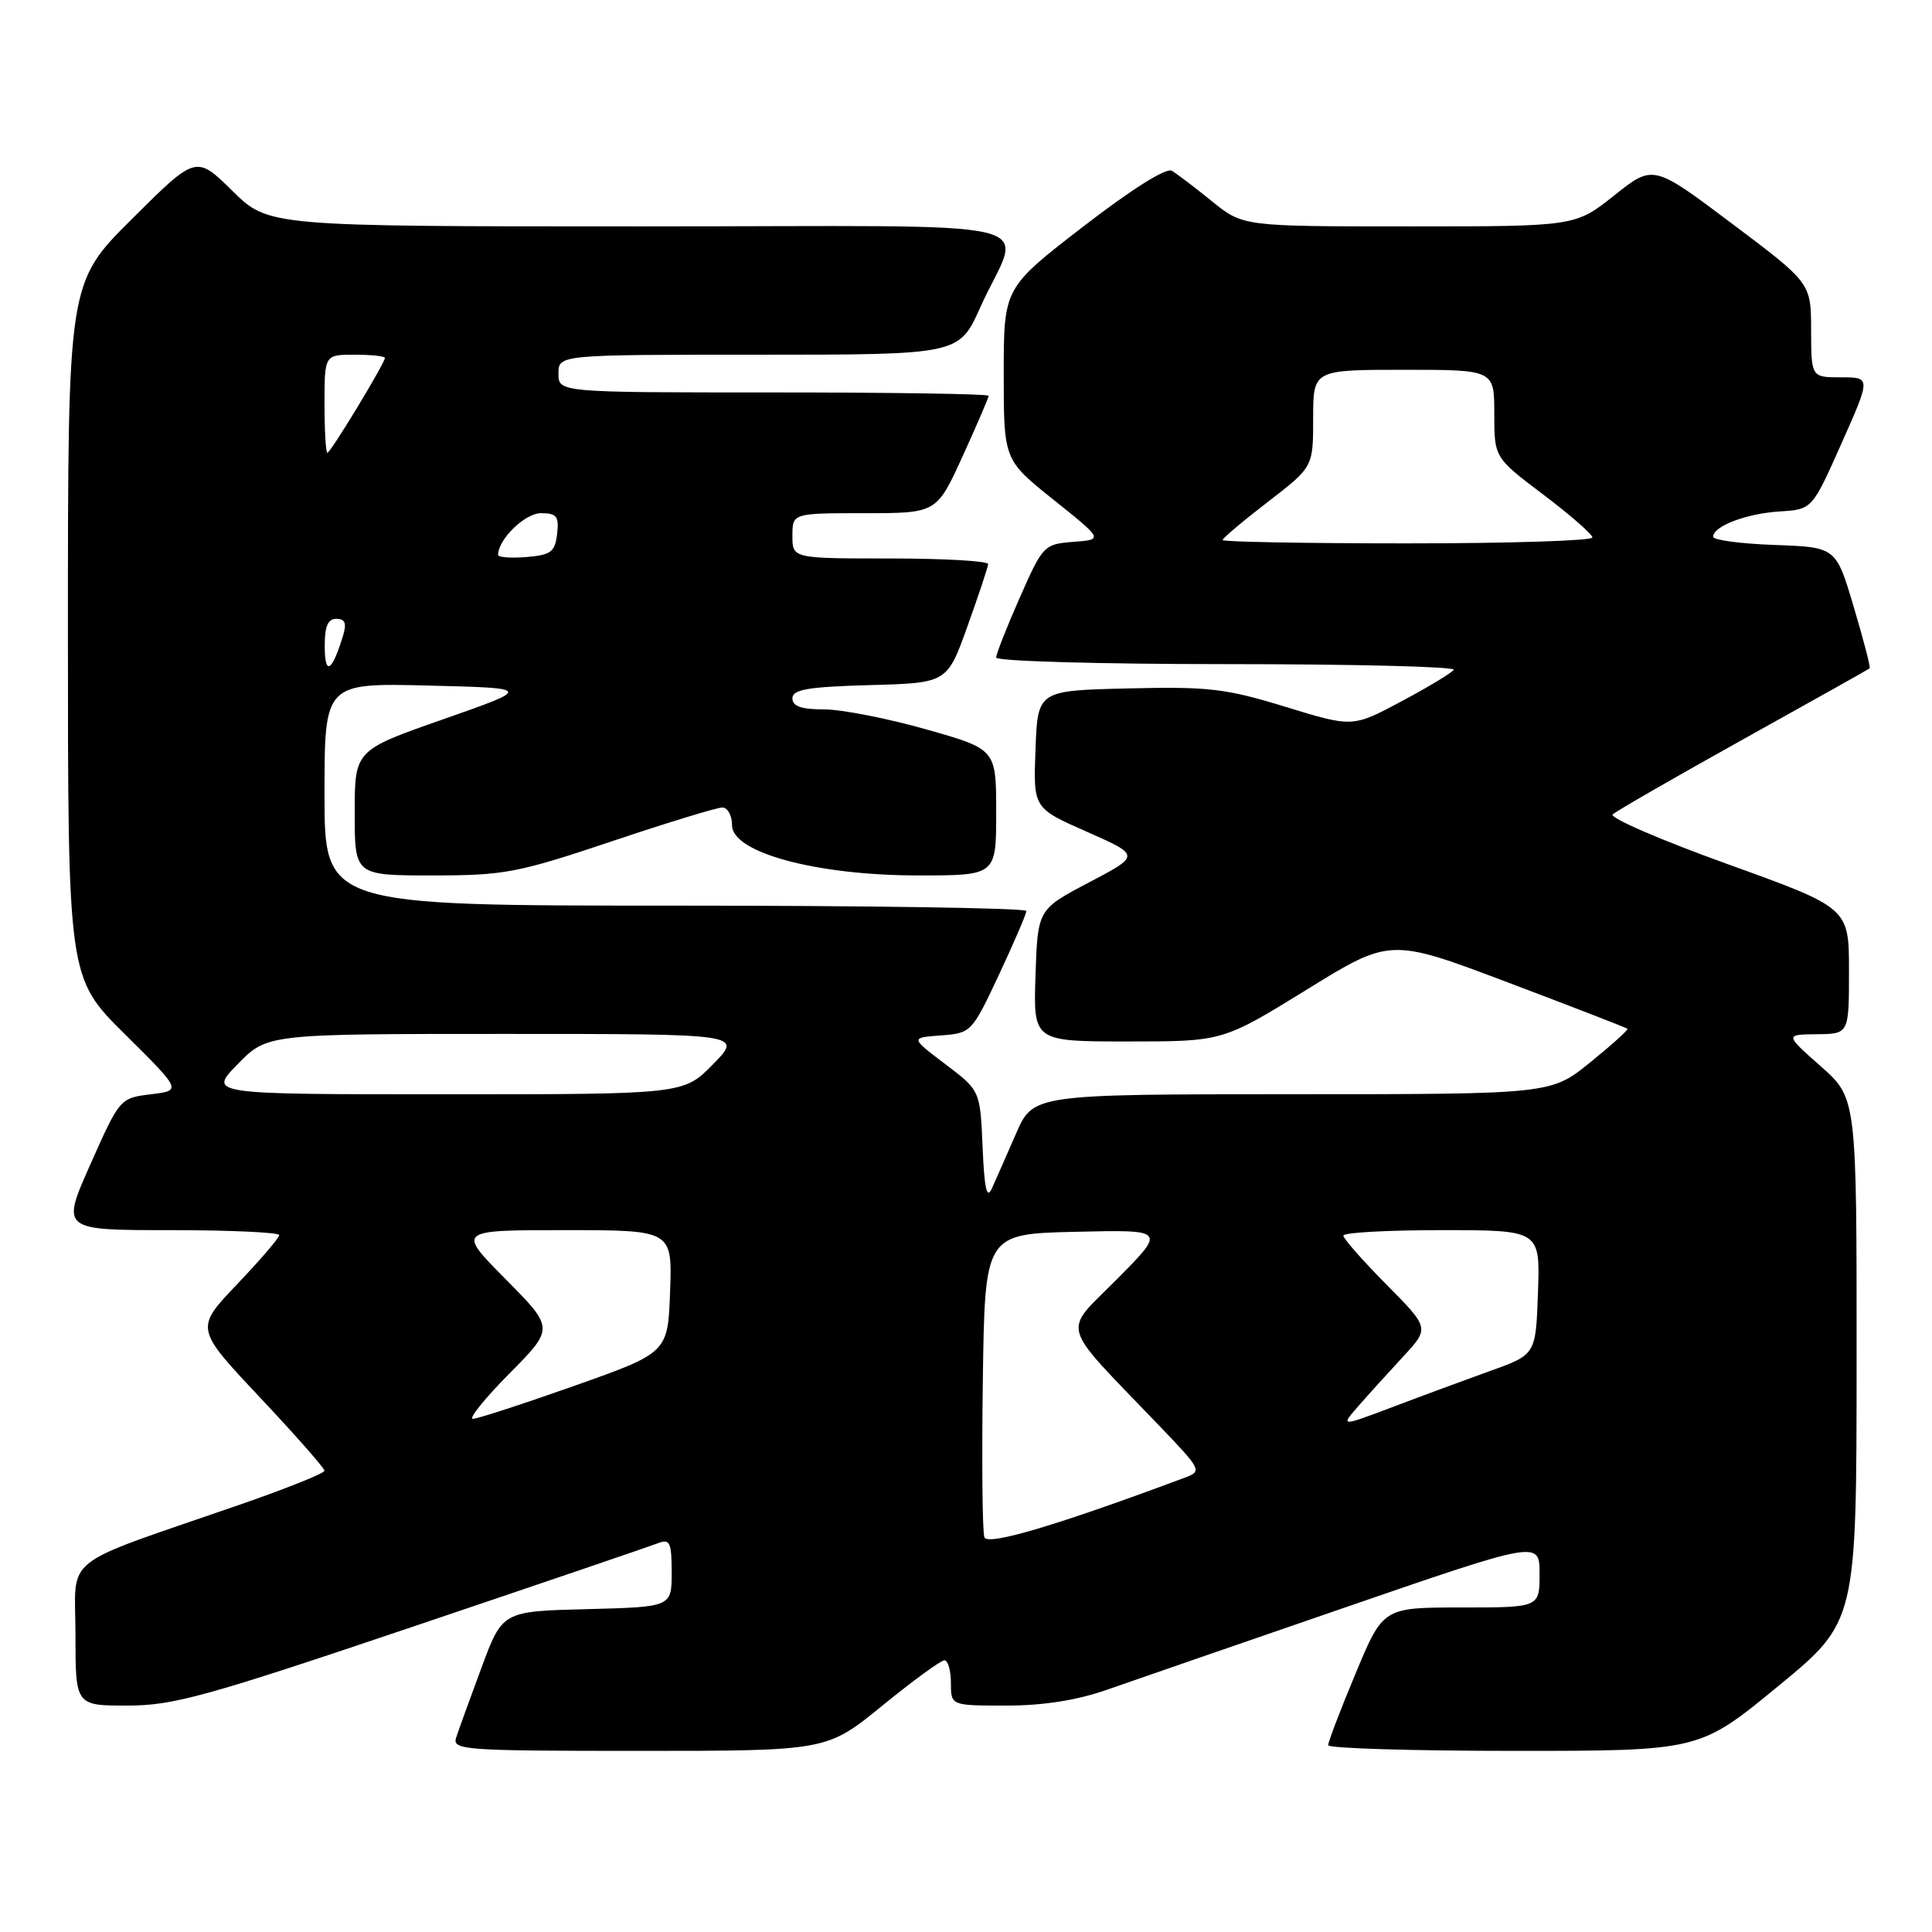 <?xml version="1.0" encoding="UTF-8" standalone="no"?>
<!DOCTYPE svg PUBLIC "-//W3C//DTD SVG 1.1//EN" "http://www.w3.org/Graphics/SVG/1.1/DTD/svg11.dtd" >
<svg xmlns="http://www.w3.org/2000/svg" xmlns:xlink="http://www.w3.org/1999/xlink" version="1.1" viewBox="0 0 256 256">
 <g >
 <path fill="currentColor"
d=" M 116.92 226.00 C 120.97 222.70 124.67 220.00 125.14 220.00 C 125.61 220.00 126.00 221.35 126.00 223.00 C 126.00 226.00 126.00 226.00 133.34 226.00 C 138.20 226.00 142.68 225.30 146.59 223.93 C 149.84 222.79 164.09 217.87 178.25 212.99 C 204.00 204.12 204.00 204.12 204.00 208.56 C 204.00 213.00 204.00 213.00 193.64 213.00 C 183.27 213.00 183.27 213.00 179.62 221.75 C 177.61 226.56 175.98 230.84 175.99 231.25 C 175.99 231.66 187.07 232.00 200.60 232.00 C 225.19 232.00 225.19 232.00 235.60 223.44 C 246.00 214.89 246.00 214.89 246.01 180.19 C 246.02 145.50 246.02 145.50 241.26 141.29 C 236.50 137.08 236.50 137.08 240.75 137.04 C 245.00 137.00 245.00 137.00 245.00 128.65 C 245.00 120.30 245.00 120.30 228.94 114.51 C 220.11 111.33 213.24 108.36 213.69 107.92 C 214.14 107.48 221.93 103.00 231.00 97.95 C 240.07 92.90 247.61 88.68 247.74 88.56 C 247.88 88.44 246.93 84.78 245.63 80.42 C 243.28 72.50 243.28 72.50 235.14 72.21 C 230.66 72.05 227.00 71.56 227.00 71.13 C 227.00 69.72 231.39 68.05 235.81 67.77 C 240.12 67.50 240.12 67.50 244.01 58.75 C 247.90 50.00 247.90 50.00 243.95 50.00 C 240.00 50.00 240.00 50.00 239.98 43.75 C 239.97 37.50 239.97 37.50 229.51 29.64 C 219.06 21.78 219.06 21.78 213.90 25.89 C 208.74 30.00 208.74 30.00 186.72 30.00 C 164.71 30.00 164.71 30.00 160.60 26.68 C 158.35 24.85 155.95 23.03 155.27 22.63 C 154.52 22.19 149.92 25.09 143.52 30.03 C 133.00 38.15 133.00 38.15 133.00 49.55 C 133.00 60.94 133.00 60.94 139.60 66.22 C 146.20 71.50 146.20 71.50 142.23 71.80 C 138.34 72.10 138.18 72.26 135.13 79.18 C 133.41 83.07 132.00 86.65 132.00 87.13 C 132.00 87.61 145.75 88.00 162.56 88.00 C 179.37 88.00 192.90 88.34 192.63 88.75 C 192.36 89.16 189.24 91.05 185.68 92.94 C 179.23 96.39 179.23 96.39 170.34 93.66 C 162.42 91.23 160.15 90.96 149.48 91.22 C 137.50 91.50 137.50 91.50 137.21 99.29 C 136.91 107.08 136.91 107.08 144.01 110.21 C 151.11 113.35 151.11 113.35 144.31 116.92 C 137.50 120.50 137.50 120.50 137.21 129.25 C 136.92 138.00 136.92 138.00 149.47 138.00 C 162.01 138.00 162.01 138.00 173.12 131.15 C 184.22 124.29 184.22 124.29 199.81 130.18 C 208.38 133.42 215.51 136.18 215.65 136.32 C 215.79 136.45 213.56 138.46 210.70 140.78 C 205.50 144.99 205.50 144.99 171.19 144.99 C 136.89 145.00 136.89 145.00 134.61 150.25 C 133.35 153.14 131.92 156.40 131.42 157.50 C 130.75 158.96 130.43 157.48 130.20 152.00 C 129.88 144.50 129.88 144.50 125.25 141.00 C 120.63 137.50 120.63 137.50 124.68 137.20 C 128.68 136.90 128.78 136.80 132.37 129.15 C 134.36 124.90 136.00 121.09 136.00 120.71 C 136.00 120.32 115.08 120.00 89.50 120.00 C 43.00 120.00 43.00 120.00 43.00 105.25 C 43.00 90.50 43.00 90.50 56.75 90.84 C 70.50 91.18 70.50 91.18 58.75 95.30 C 47.00 99.41 47.00 99.41 47.00 107.71 C 47.00 116.00 47.00 116.00 57.29 116.00 C 66.83 116.00 68.56 115.67 81.00 111.50 C 88.38 109.02 95.00 107.00 95.71 107.00 C 96.42 107.00 97.00 108.06 97.00 109.35 C 97.00 112.99 108.24 116.01 121.75 116.00 C 132.00 116.00 132.00 116.00 132.00 107.64 C 132.00 99.27 132.00 99.27 122.71 96.64 C 117.60 95.19 111.52 94.00 109.21 94.00 C 106.18 94.00 105.00 93.59 105.00 92.53 C 105.00 91.36 107.04 91.01 115.25 90.78 C 125.50 90.50 125.50 90.50 128.19 83.00 C 129.67 78.88 130.90 75.16 130.94 74.75 C 130.97 74.34 125.15 74.00 118.00 74.00 C 105.00 74.00 105.00 74.00 105.00 71.00 C 105.00 68.00 105.00 68.00 114.56 68.00 C 124.11 68.00 124.11 68.00 127.56 60.44 C 129.45 56.29 131.00 52.69 131.00 52.44 C 131.00 52.20 118.18 52.00 102.50 52.00 C 74.00 52.00 74.00 52.00 74.00 49.50 C 74.00 47.00 74.00 47.00 100.54 47.00 C 127.08 47.00 127.08 47.00 129.91 40.69 C 135.34 28.60 141.25 30.00 84.85 30.00 C 35.57 30.00 35.57 30.00 30.78 25.28 C 25.98 20.56 25.98 20.56 17.49 29.01 C 9.00 37.46 9.00 37.46 9.00 83.50 C 9.00 129.55 9.00 129.55 16.54 137.03 C 24.08 144.50 24.08 144.50 19.98 145.00 C 15.90 145.50 15.86 145.55 11.99 154.25 C 8.10 163.00 8.10 163.00 22.55 163.00 C 30.50 163.00 37.00 163.30 37.00 163.66 C 37.00 164.02 34.49 166.95 31.42 170.17 C 25.84 176.02 25.84 176.02 34.42 185.14 C 39.14 190.16 43.00 194.54 42.99 194.88 C 42.99 195.22 37.93 197.25 31.74 199.39 C 7.60 207.75 10.00 205.85 10.00 216.57 C 10.00 226.00 10.00 226.00 16.88 226.00 C 22.96 226.00 27.29 224.80 54.63 215.57 C 71.61 209.84 86.29 204.84 87.25 204.46 C 88.76 203.88 89.00 204.41 89.00 208.36 C 89.00 212.93 89.00 212.93 77.78 213.22 C 66.57 213.50 66.57 213.50 63.79 221.00 C 62.26 225.12 60.75 229.29 60.44 230.25 C 59.90 231.89 61.50 232.00 84.71 232.00 C 109.56 232.00 109.56 232.00 116.92 226.00 Z  M 130.44 203.71 C 130.17 203.01 130.08 193.68 130.23 182.97 C 130.50 163.50 130.50 163.50 142.50 163.22 C 154.50 162.94 154.50 162.94 148.05 169.45 C 140.73 176.84 140.19 174.91 153.41 188.71 C 159.28 194.83 159.33 194.93 156.93 195.82 C 140.30 202.04 130.88 204.85 130.44 203.71 Z  M 180.02 186.28 C 181.36 184.75 184.02 181.81 185.94 179.74 C 189.42 175.98 189.42 175.98 183.71 170.21 C 180.57 167.04 178.00 164.12 178.00 163.72 C 178.00 163.32 183.87 163.00 191.04 163.00 C 204.08 163.00 204.08 163.00 203.79 171.25 C 203.50 179.49 203.50 179.49 197.50 181.64 C 194.20 182.83 188.37 184.98 184.55 186.43 C 177.59 189.06 177.59 189.06 180.02 186.28 Z  M 67.50 182.00 C 73.44 176.00 73.44 176.00 67.00 169.50 C 60.56 163.00 60.56 163.00 74.82 163.00 C 89.08 163.00 89.08 163.00 88.79 171.12 C 88.50 179.24 88.50 179.24 76.13 183.62 C 69.32 186.03 63.26 188.00 62.66 188.00 C 62.06 188.00 64.23 185.30 67.50 182.00 Z  M 31.50 141.00 C 35.41 137.00 35.41 137.00 66.91 137.00 C 98.41 137.00 98.41 137.00 94.50 141.00 C 90.59 145.00 90.59 145.00 59.09 145.00 C 27.59 145.00 27.59 145.00 31.50 141.00 Z  M 43.03 85.75 C 43.01 83.00 43.42 82.00 44.57 82.00 C 45.73 82.00 45.96 82.58 45.45 84.25 C 43.99 89.01 43.06 89.59 43.03 85.75 Z  M 66.00 73.53 C 66.00 71.46 69.56 68.00 71.68 68.00 C 73.77 68.00 74.09 68.41 73.82 70.75 C 73.54 73.14 73.01 73.54 69.75 73.81 C 67.69 73.98 66.00 73.85 66.00 73.53 Z  M 162.00 71.56 C 162.00 71.32 164.70 69.04 168.00 66.50 C 174.00 61.88 174.00 61.88 174.00 55.44 C 174.00 49.00 174.00 49.00 186.00 49.00 C 198.00 49.00 198.00 49.00 198.00 54.81 C 198.00 60.63 198.00 60.63 204.50 65.54 C 208.07 68.24 211.00 70.80 211.00 71.22 C 211.00 71.65 199.97 72.00 186.50 72.00 C 173.03 72.00 162.00 71.80 162.00 71.56 Z  M 43.00 53.50 C 43.00 47.00 43.00 47.00 47.00 47.00 C 49.20 47.00 51.00 47.19 51.00 47.43 C 51.00 48.12 43.80 60.00 43.38 60.00 C 43.17 60.00 43.00 57.08 43.00 53.50 Z "/>
</g>
</svg>